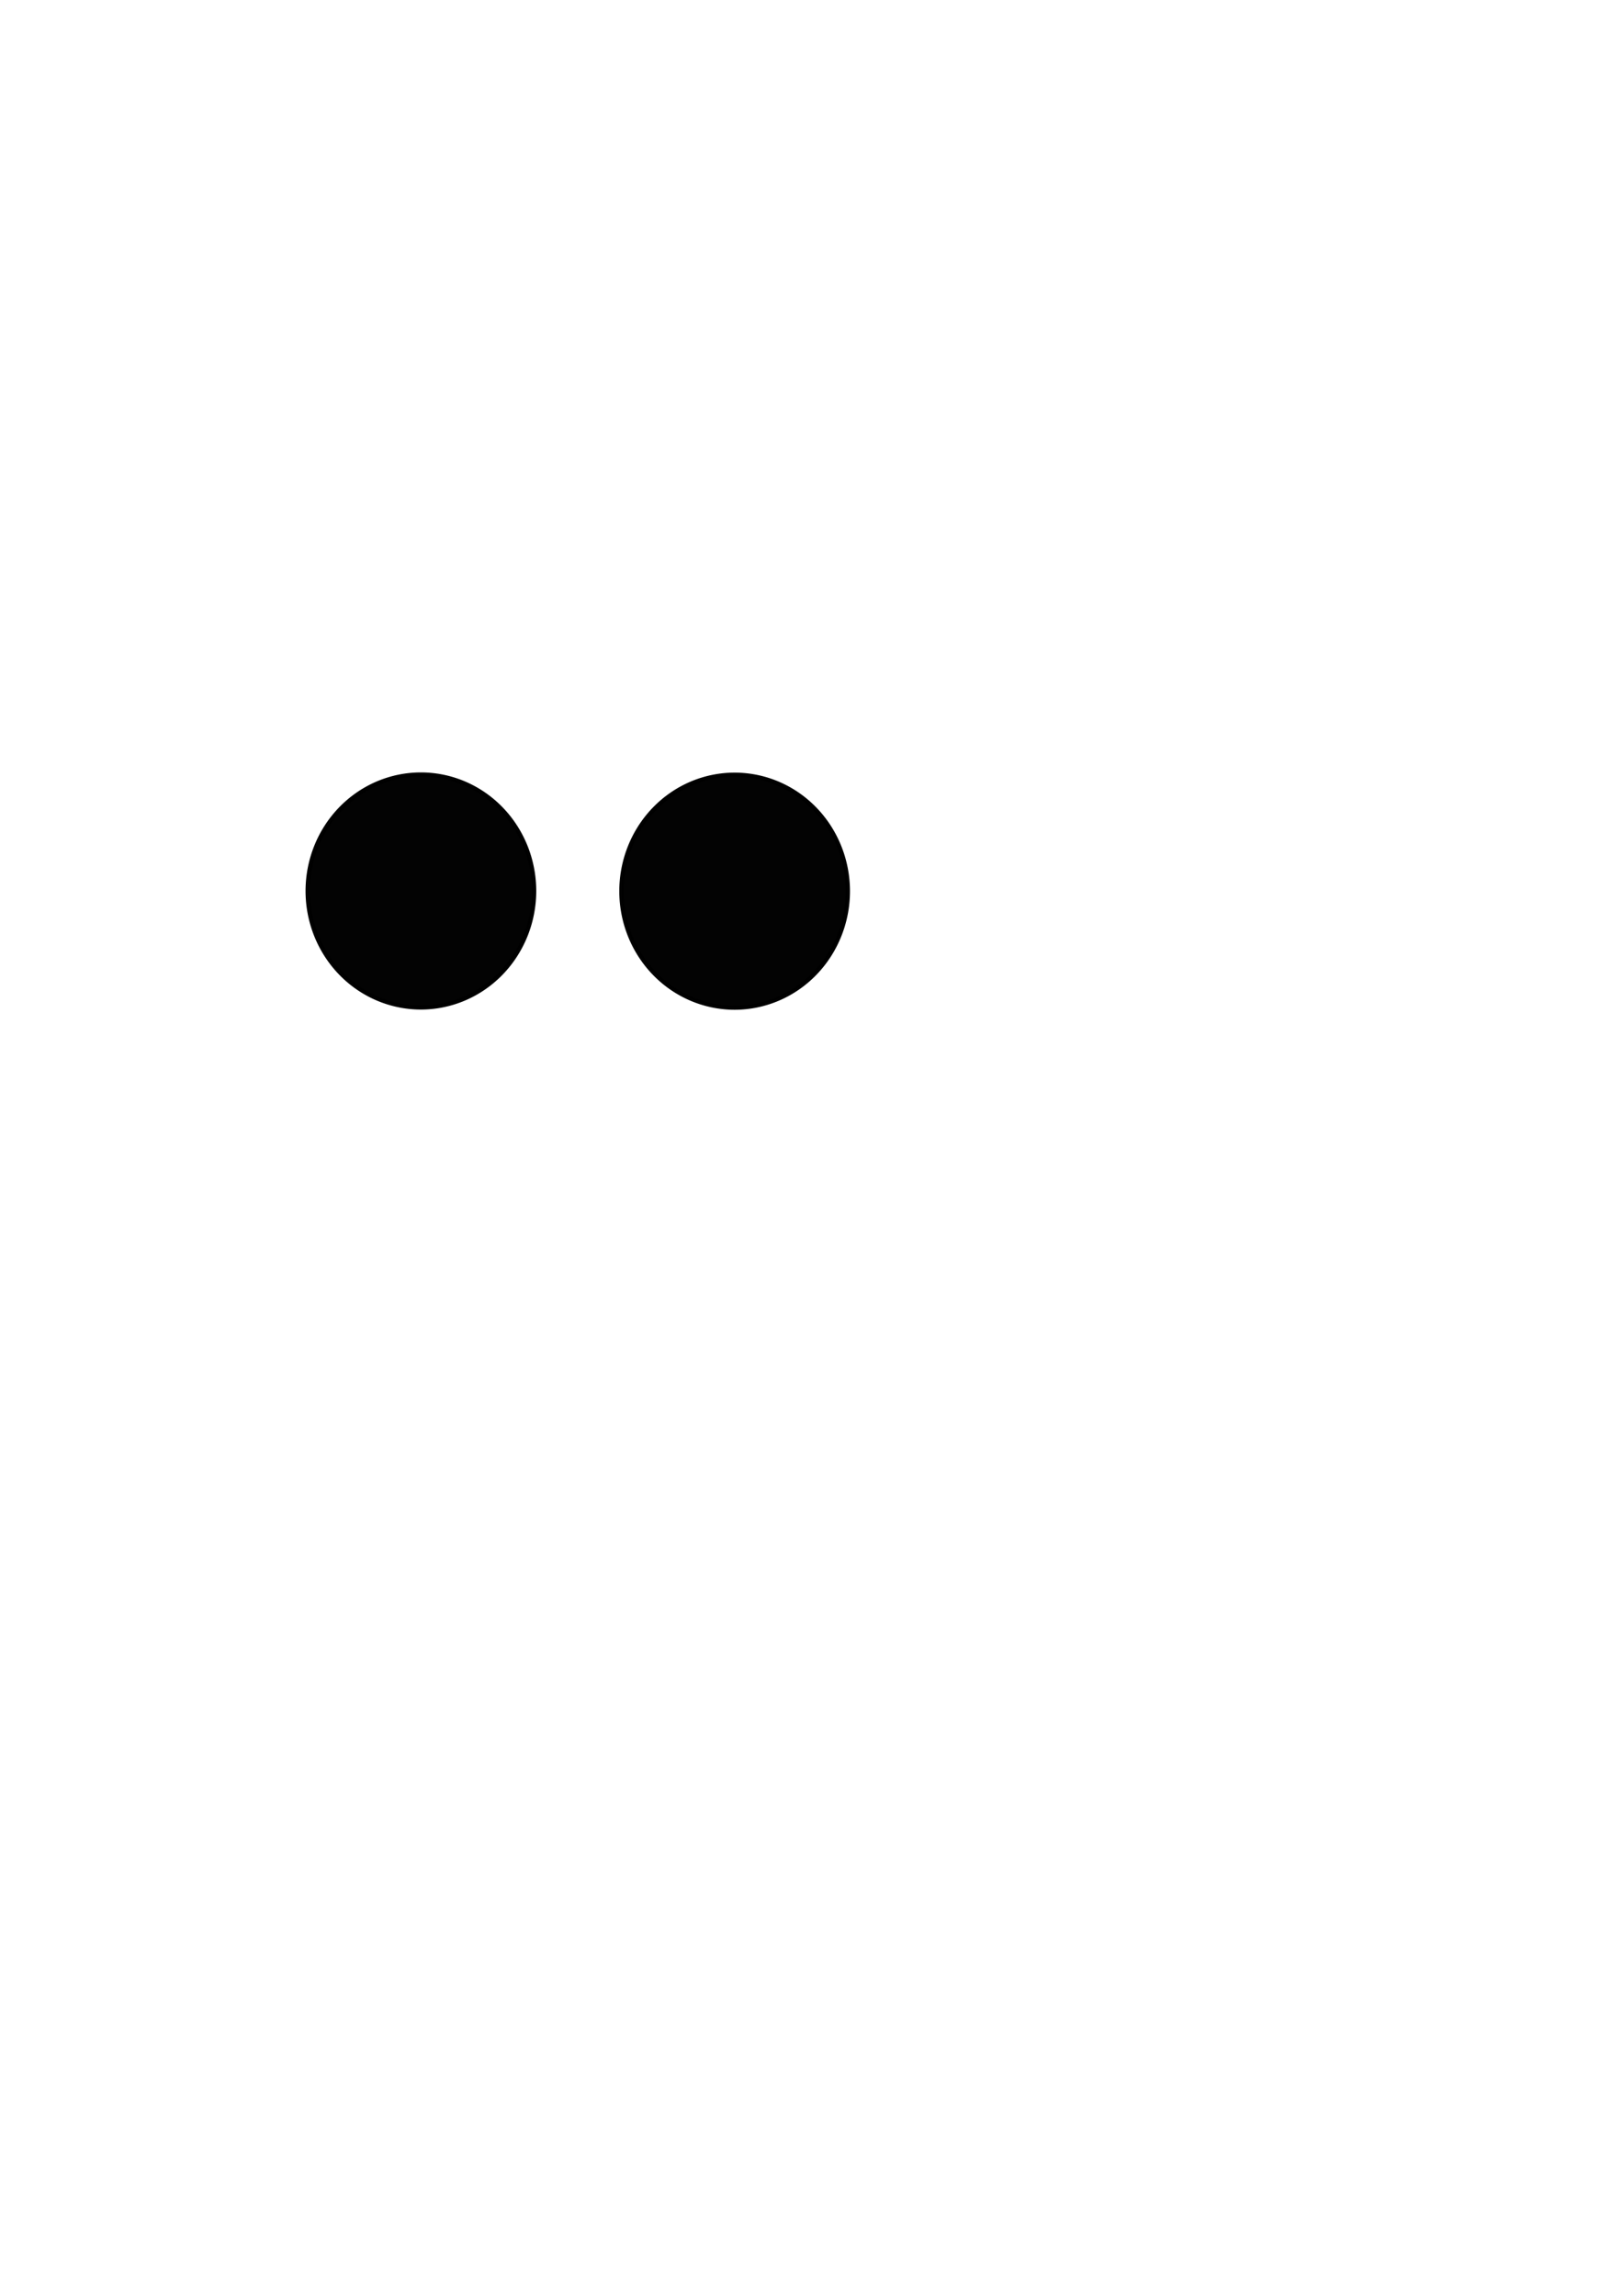 <svg xmlns="http://www.w3.org/2000/svg" viewBox="0 0 744.09 1052.36" xmlns:xlink="http://www.w3.org/1999/xlink"><path transform="matrix(.734 0 0 .705 37.26 136.52)" d="M282.843 385.661A70.711 75.761 0 1 1 141.421 385.661 70.711 75.761 0 1 1 282.843 385.661z" opacity=".985" stroke="#000" stroke-linecap="square" stroke-width="2.67" id="0"/><use transform="translate(143.84.093)" xlink:href="#0"/></svg>
